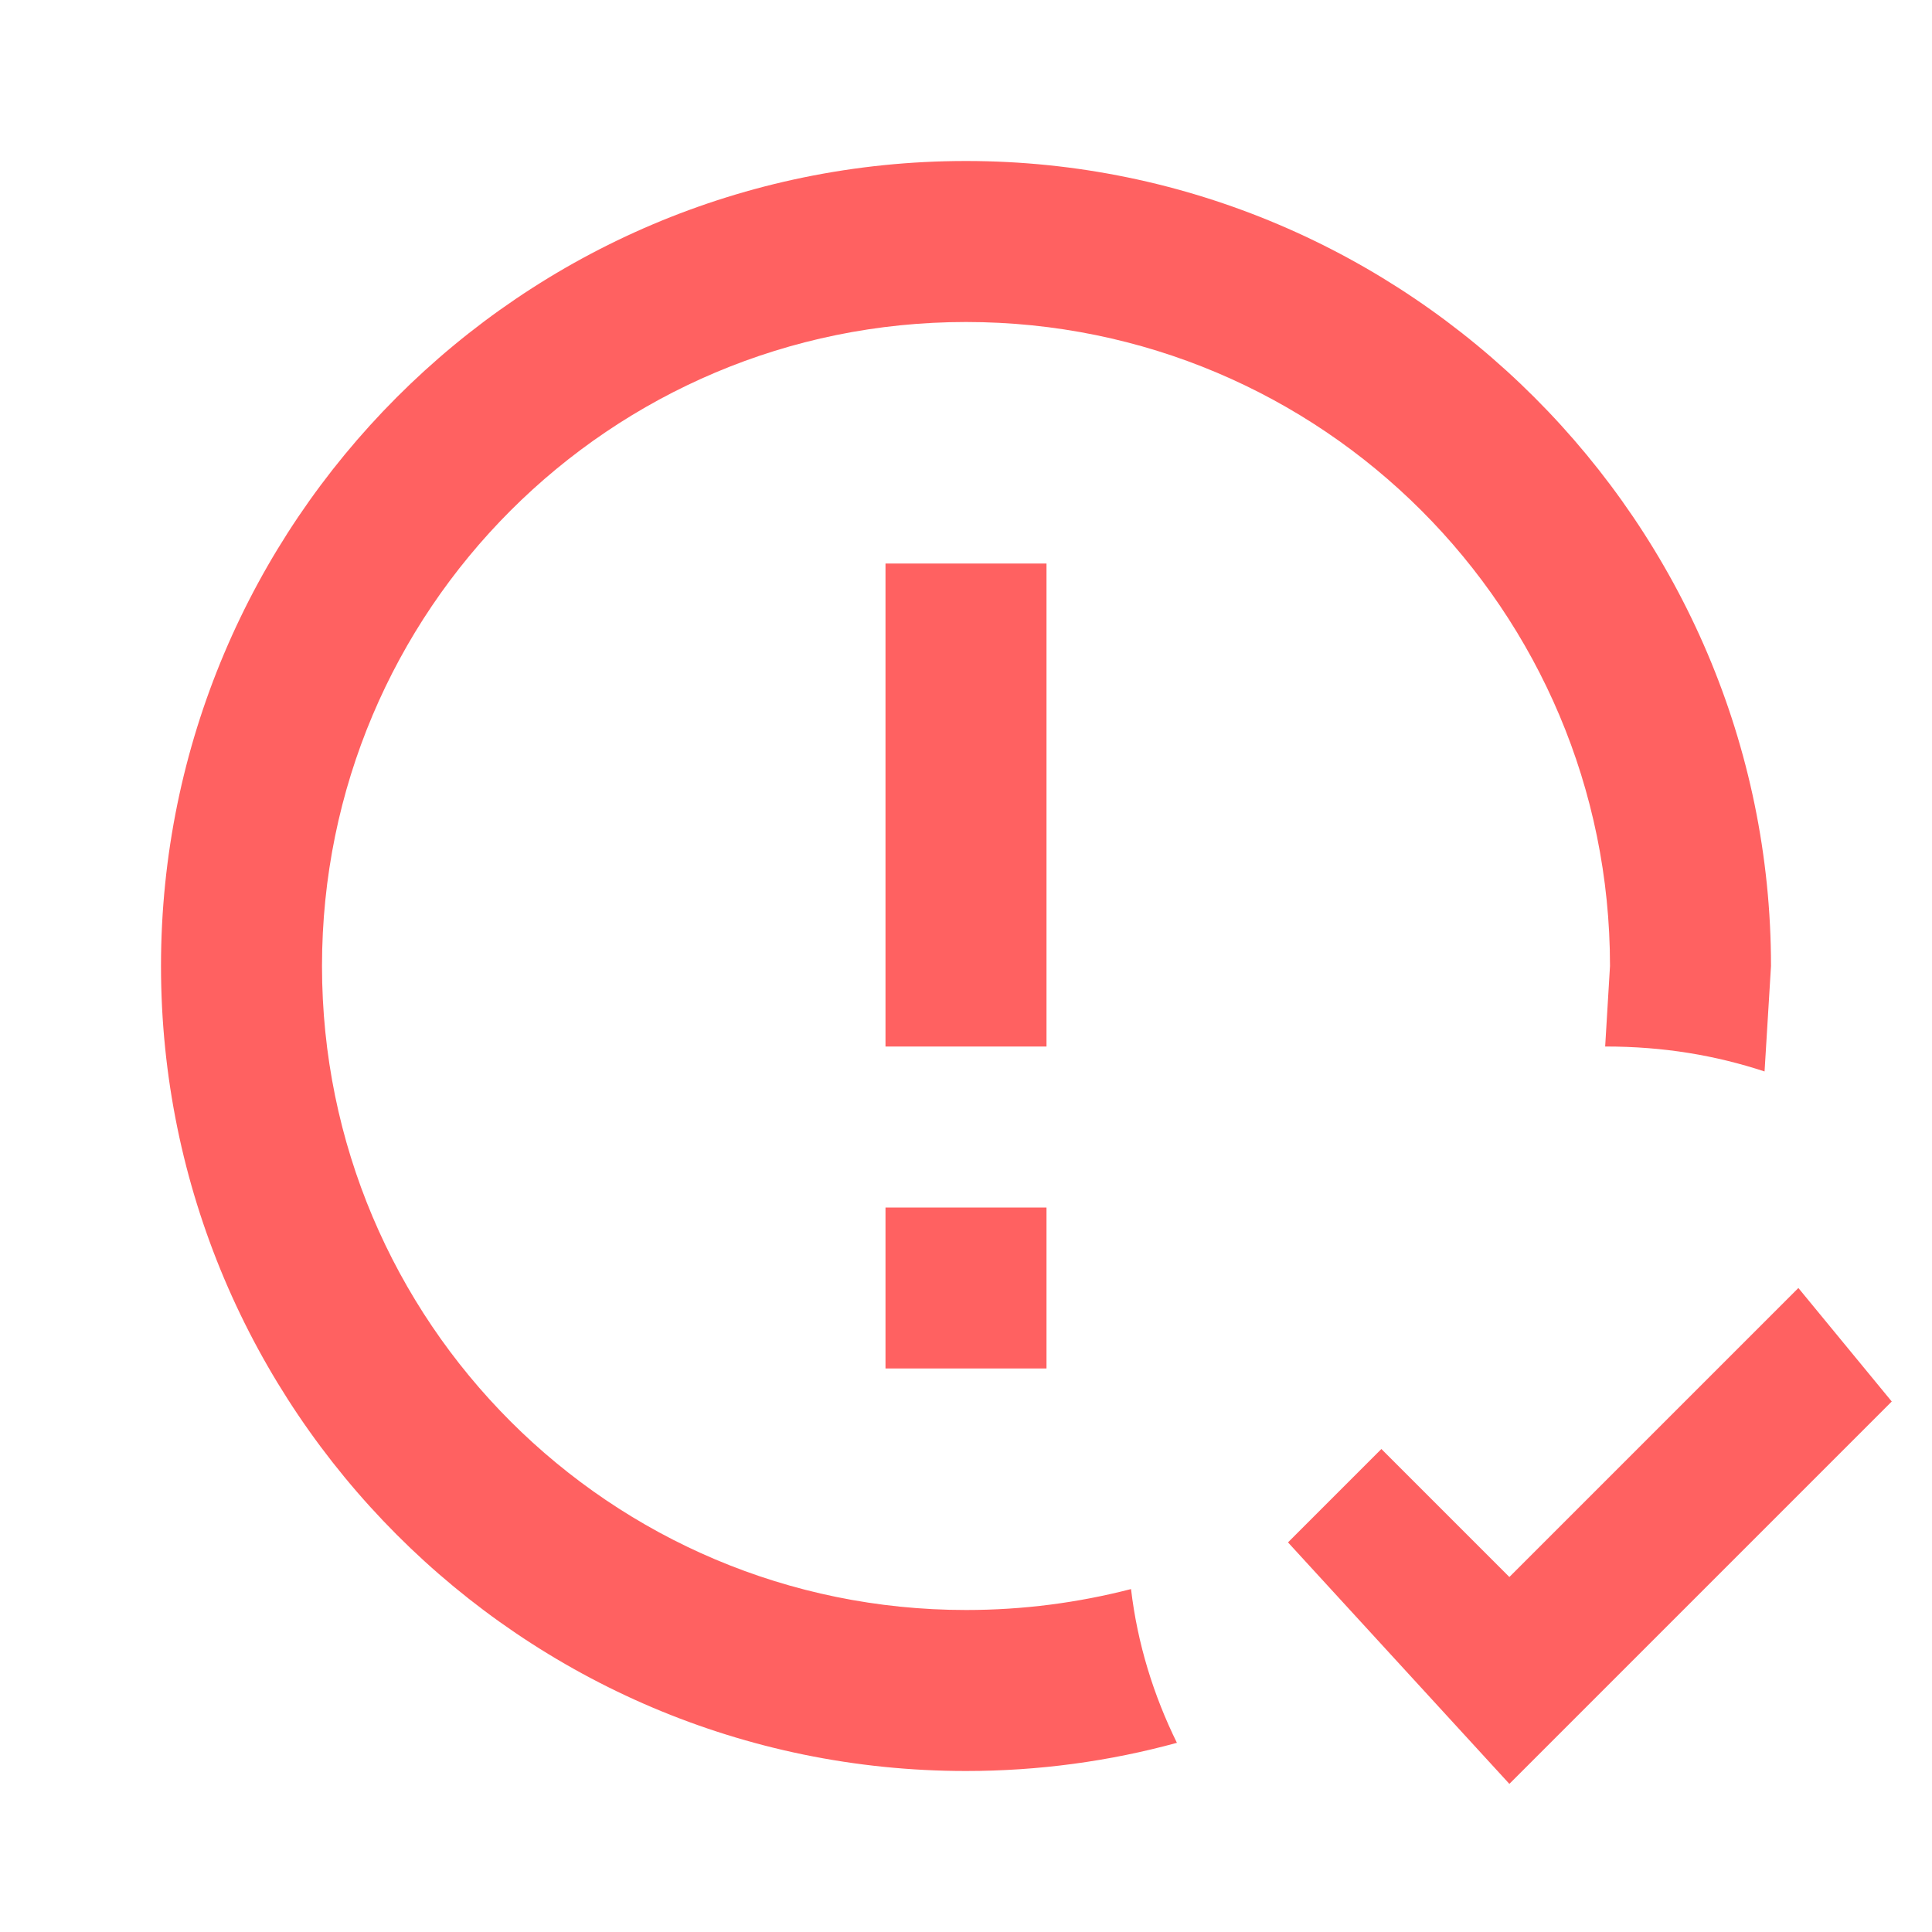 <svg xmlns="http://www.w3.org/2000/svg" viewBox="0 0 24 24">
  <path d="M18.75,22.16L16,19.16 17.16,18 18.75,19.59 22.34,16 23.5,17.41 18.75,22.16 M11,15L13,15 13,17 11,17 11,15 M11,7L13,7 13,13 11,13 11,7 M12,2C17.5,2,22,6.5,22,12L21.92,13.31C21.31,13.11,20.67,13,19.94,13L20,12C20,7.58 16.42,4 12,4 7.58,4 4,7.58 4,12 4,16.42 7.58,20 12,20 12.71,20 13.39,19.91 14.05,19.74 14.13,20.42 14.33,21.06 14.62,21.65 13.78,21.88 12.9,22 12,22 6.47,22 2,17.5 2,12 2,6.5 6.47,2 12,2z" fill="#FF6161" />
</svg>